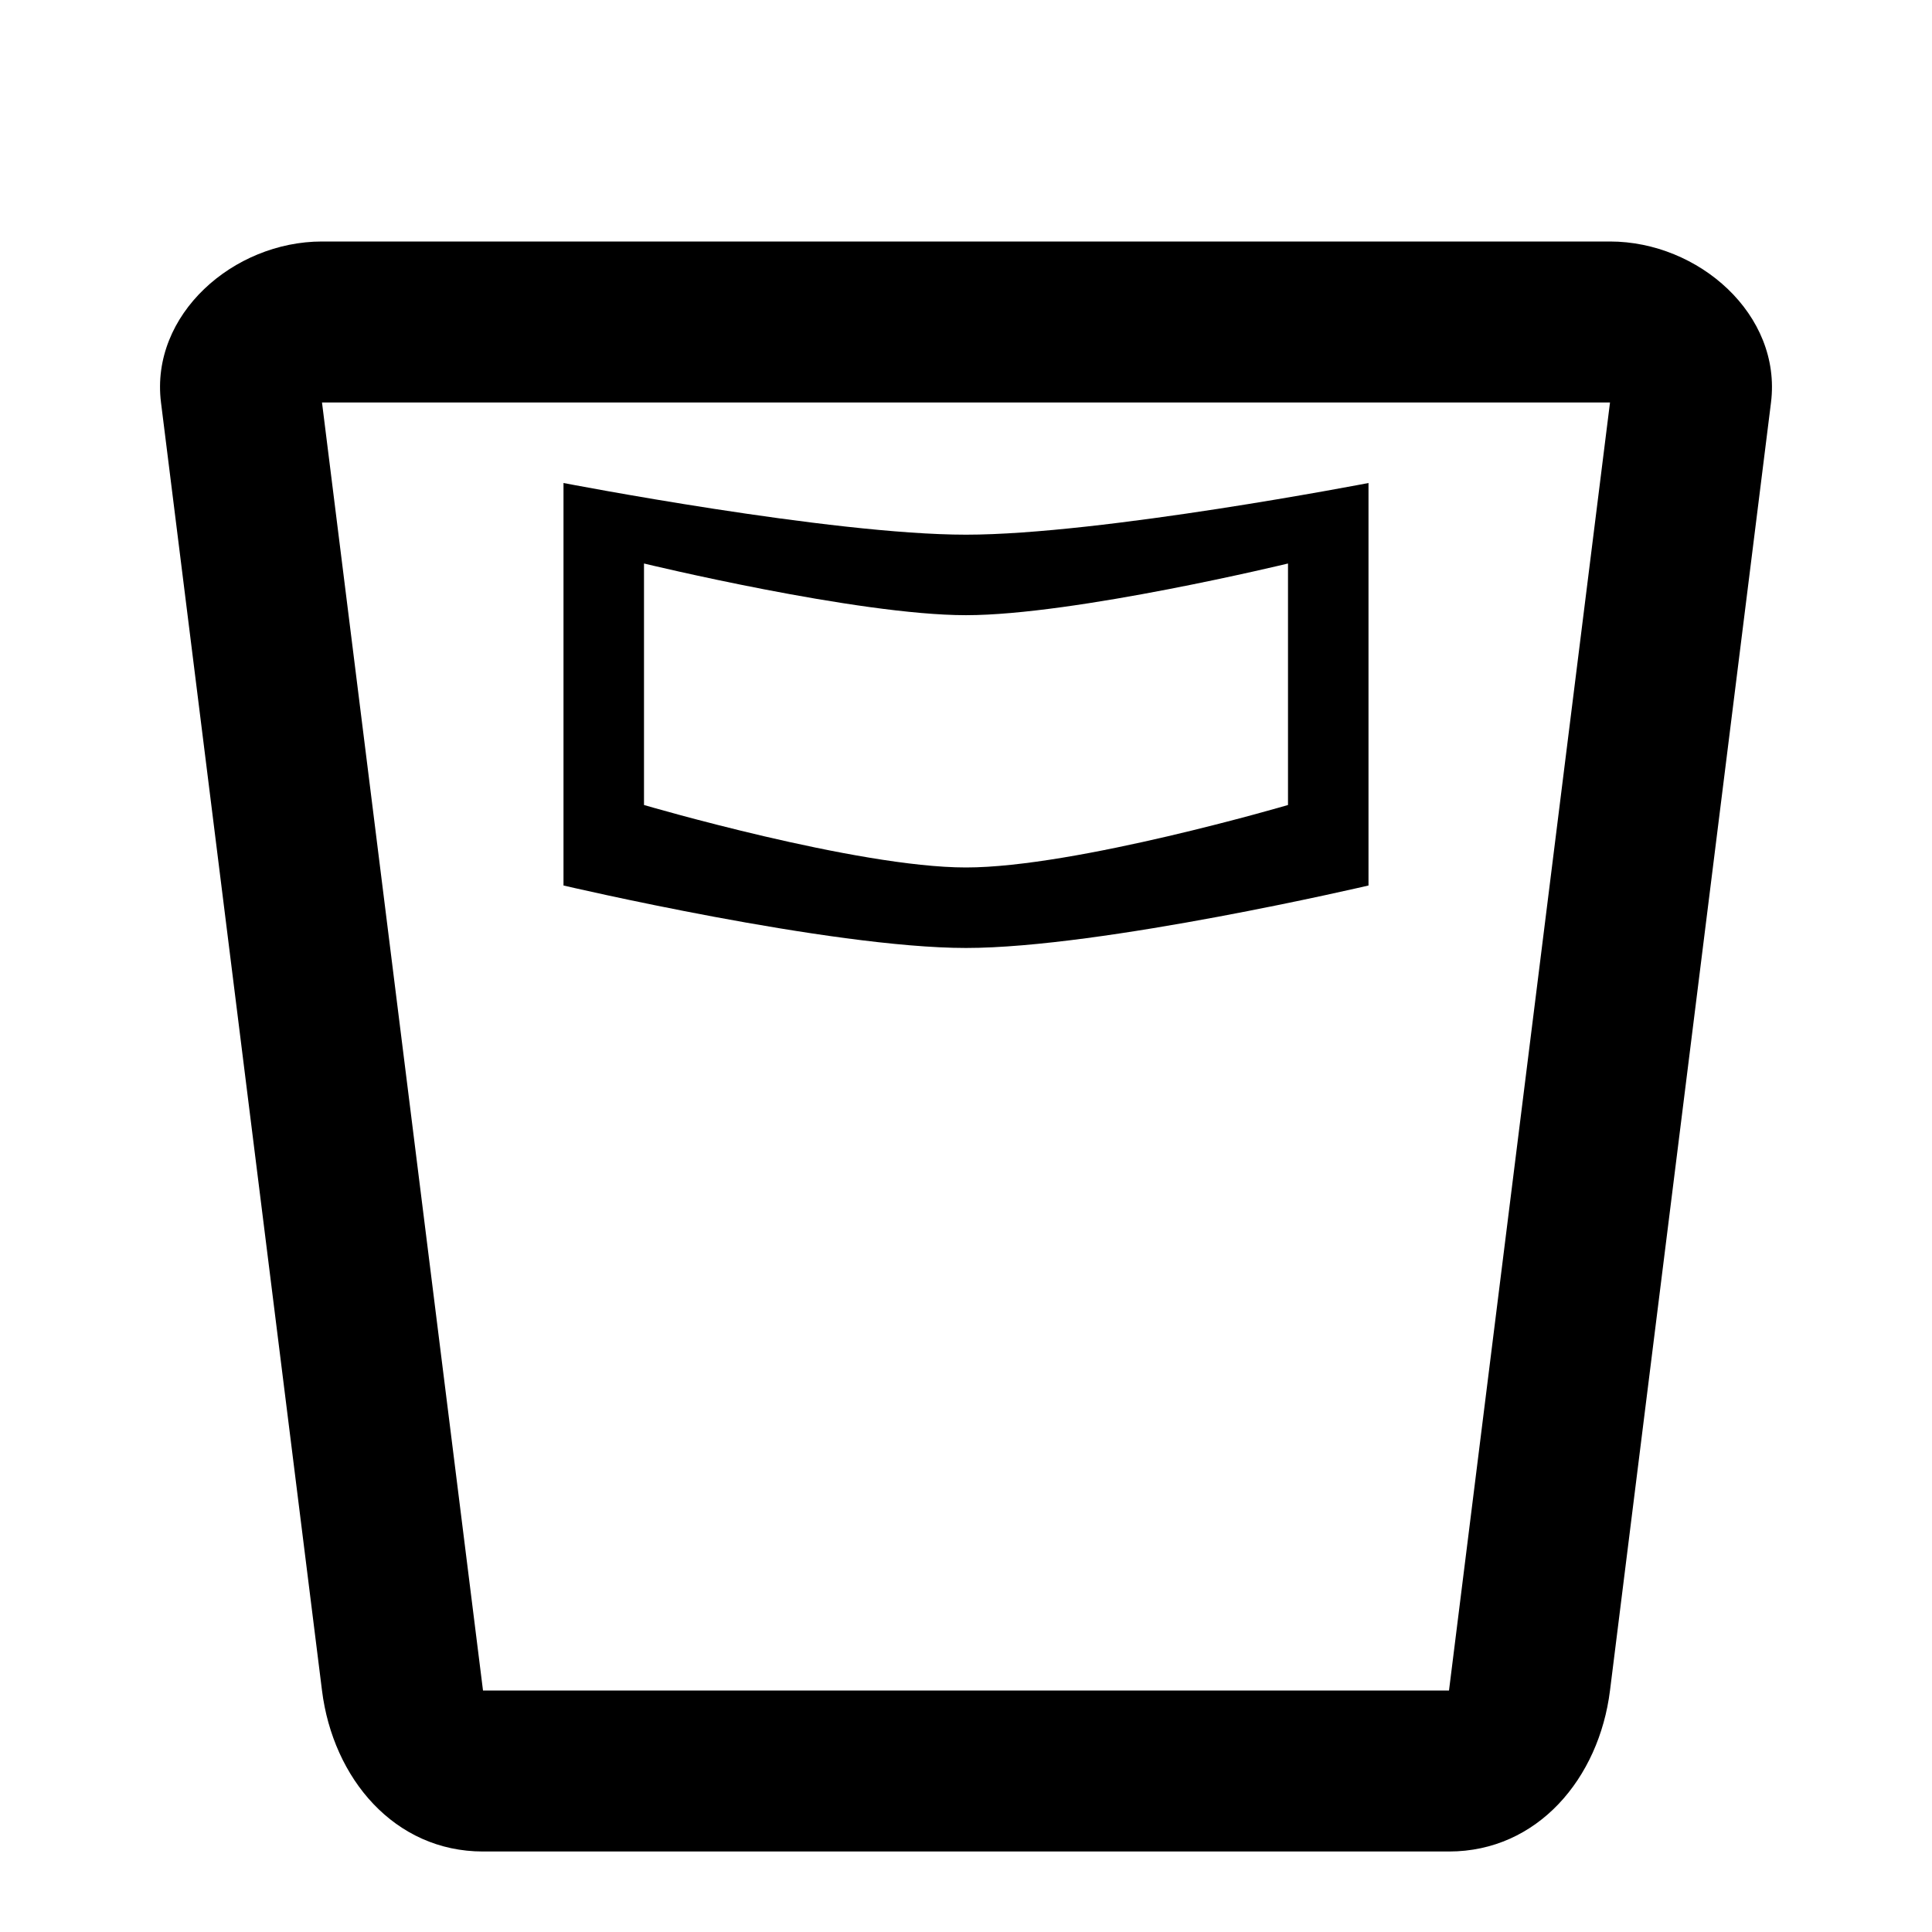 <svg xmlns="http://www.w3.org/2000/svg" width="24" height="24" viewBox="0 0 24 24"><path d="M 20,3 H 19 17 7 5 4 C 2.9,3 1.864,3.908 2,5 l 2,16 c 0.136,1.092 0.9,2 2,2 h 12 c 1.1,0 1.864,-0.908 2,-2 L 22,5 C 22.136,3.908 21.1,3 20,3 Z M 18,21 H 6 L 4,5 h 16 z"/><path d="m 7,6 v 5 c 0,0 3.313,0.776 5,0.776 C 13.687,11.776 17,11 17,11 V 6 C 17,6 13.68,6.642 12,6.642 10.32,6.642 7,6 7,6 Z M 8,7 C 8,7 10.65,7.642 12,7.642 13.35,7.642 16,7 16,7 v 3 c 0,0 -2.642,0.776 -4,0.776 C 10.642,10.776 8,10 8,10 Z"/></svg>
